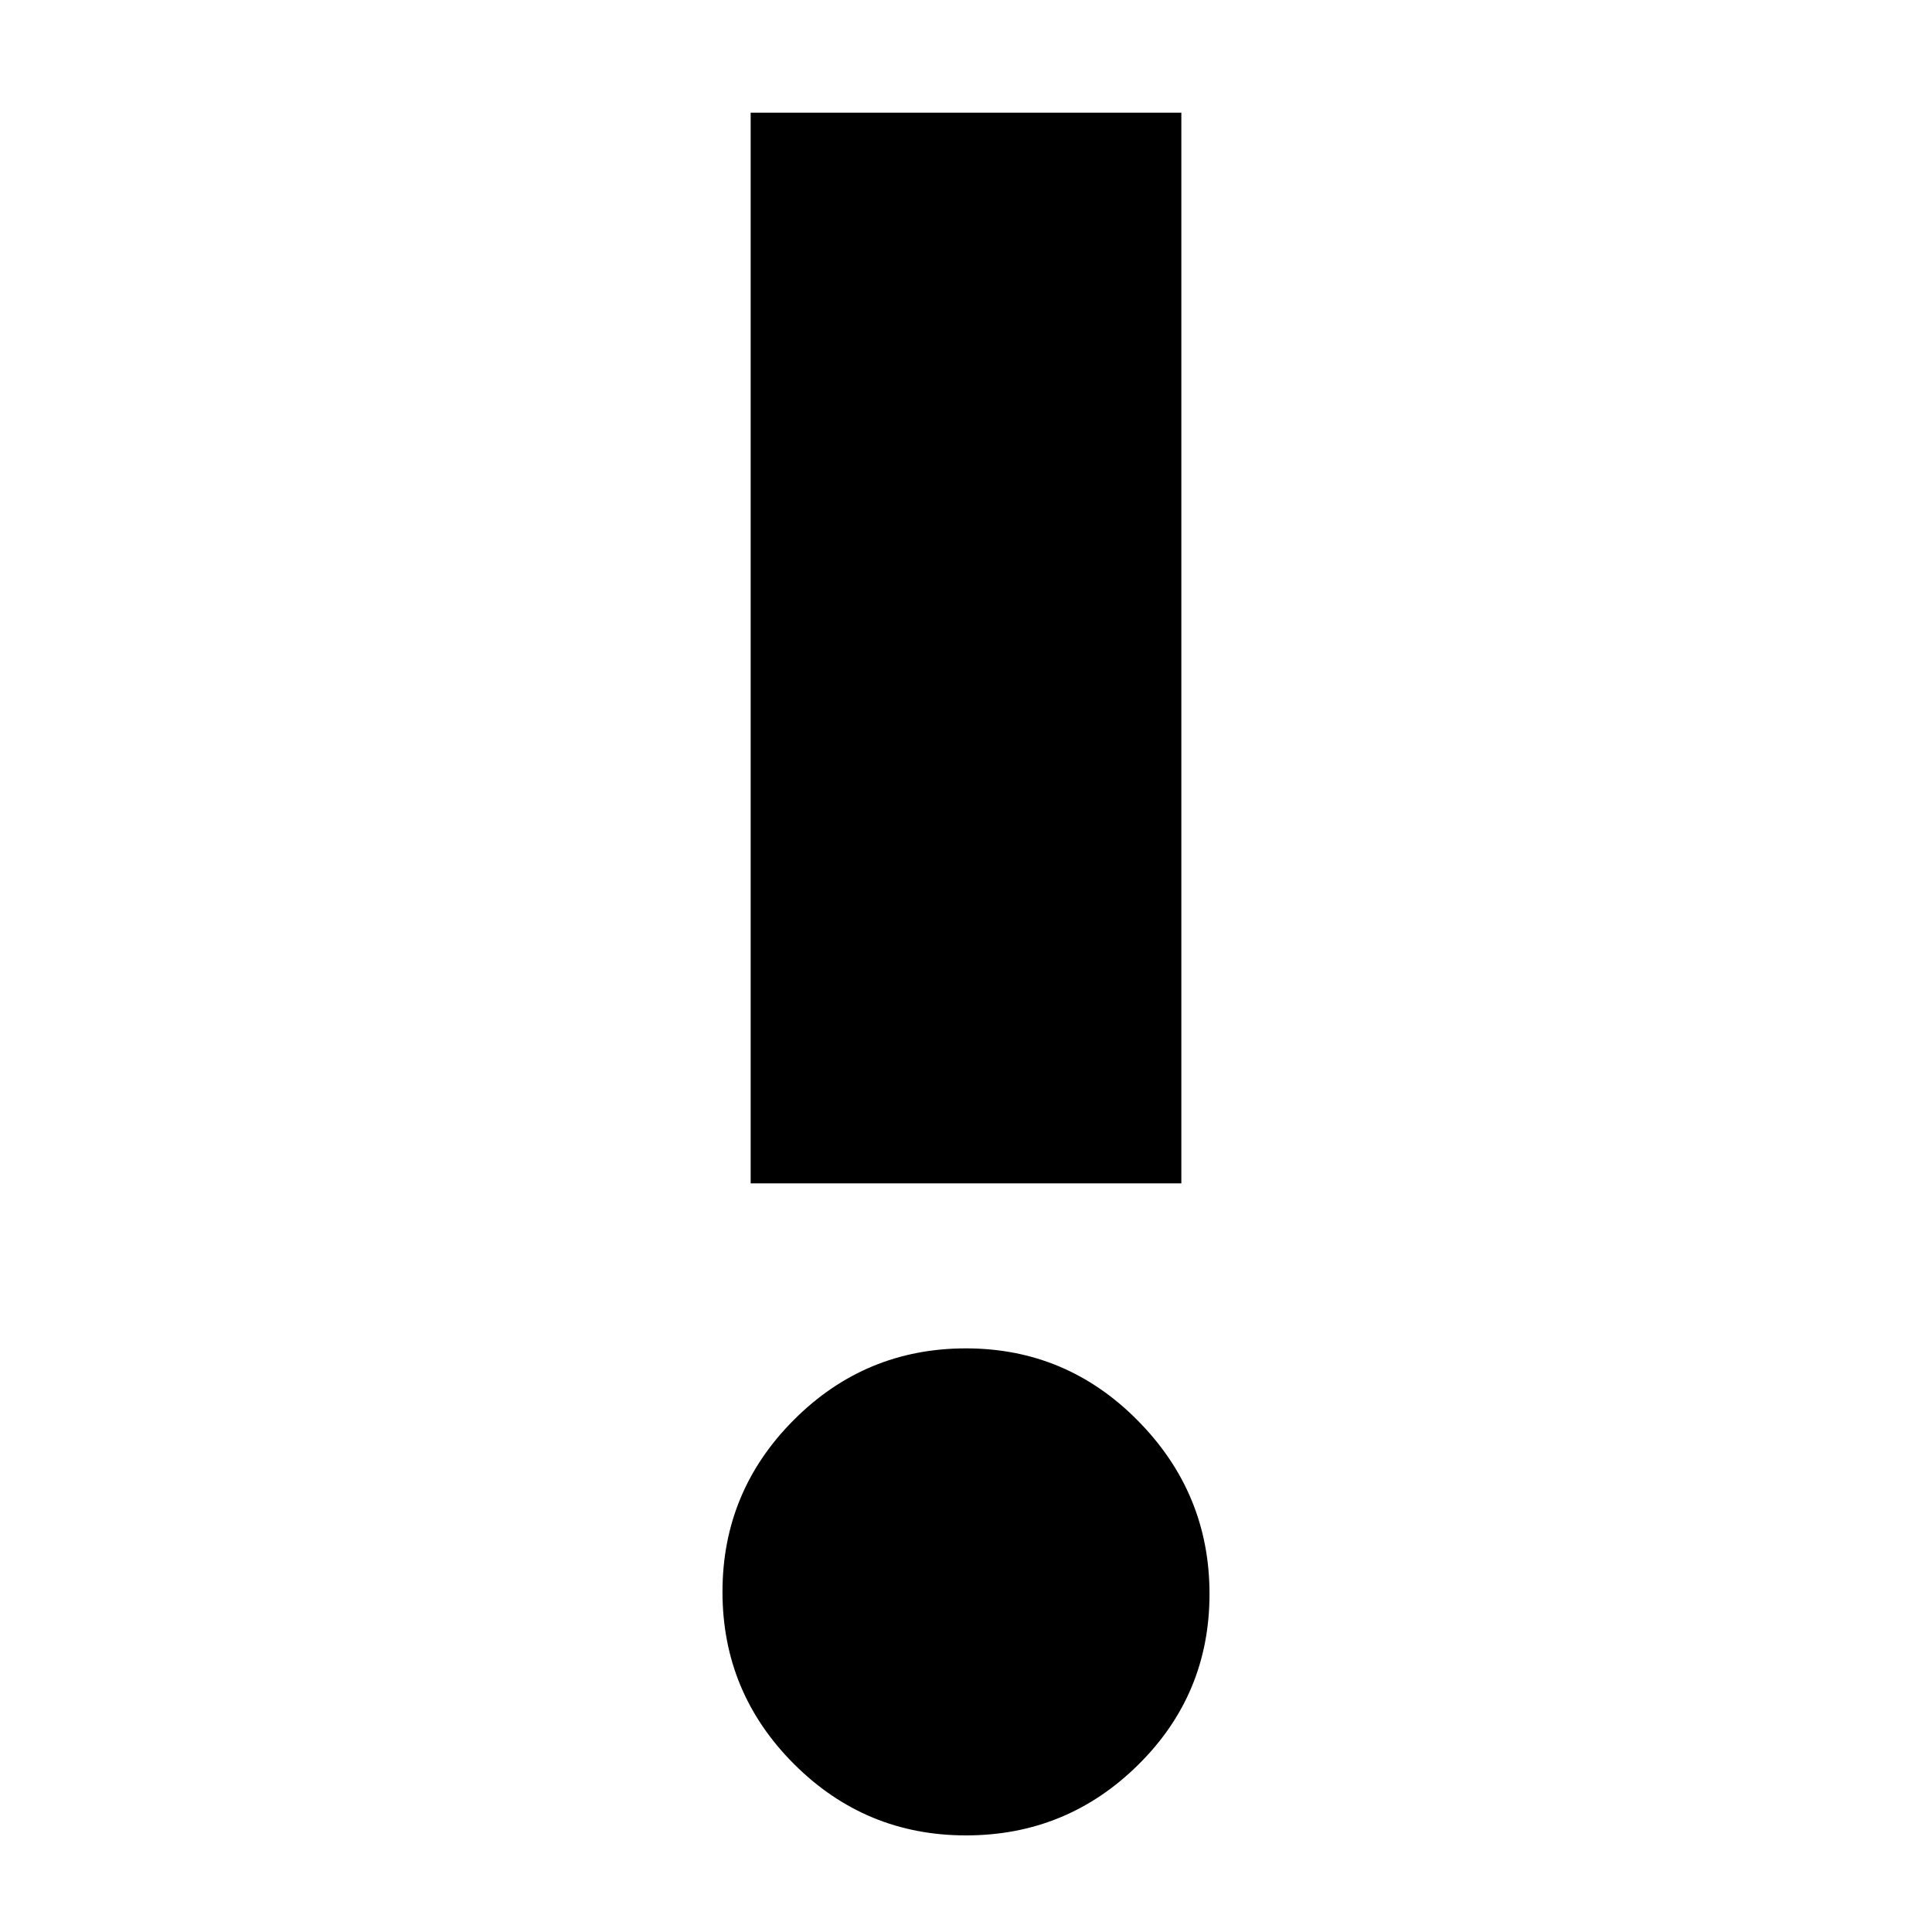 <svg xmlns="http://www.w3.org/2000/svg" height="24" width="24"><path d="M12 22.8Q10.75 22.8 9.863 21.913Q8.975 21.025 8.975 19.775Q8.975 18.525 9.863 17.637Q10.75 16.75 12 16.75Q13.25 16.75 14.137 17.65Q15.025 18.55 15.025 19.8Q15.025 21.05 14.137 21.925Q13.25 22.8 12 22.8ZM9.325 14.7V1.4H14.675V14.7Z"/></svg>